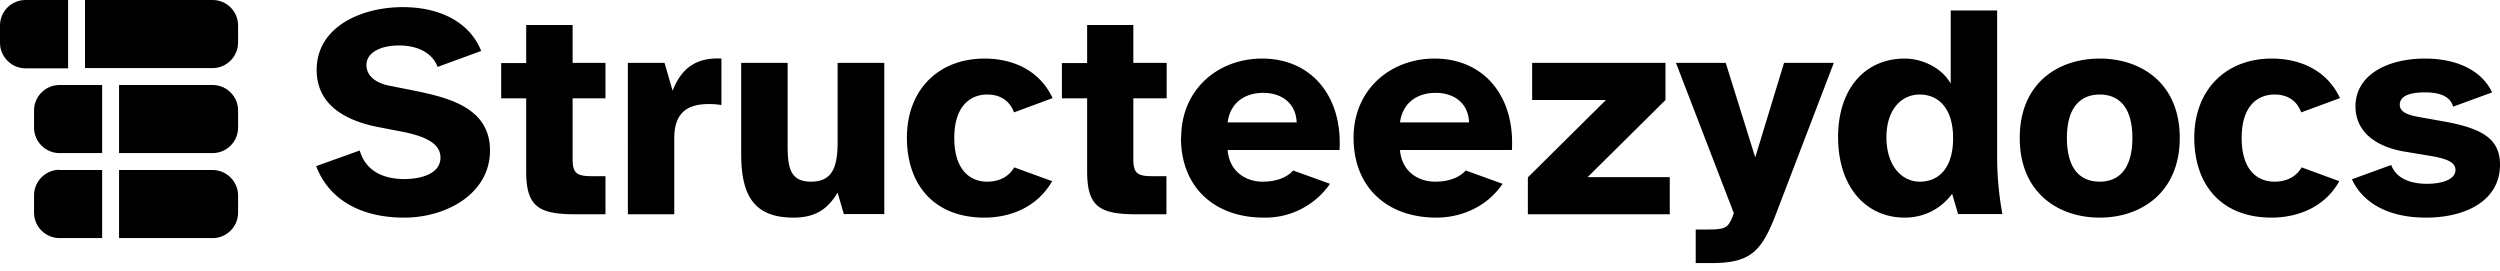 <svg xmlns="http://www.w3.org/2000/svg" xml:space="preserve" fill-rule="evenodd" stroke-linejoin="round" stroke-miterlimit="2" clip-rule="evenodd" viewBox="0 0 1050 114">
  <g fill-rule="nonzero">
    <path fill="black" d="M132.8 69.8c5.2 13.7 18.3 21.6 37 21.6 17.6 0 36-10 36-28.2 0-17.7-16.9-22-30.7-24.9L163.6 36c-5.9-1.1-9.7-4.3-9.7-8.7 0-5.2 5.9-8.2 13.7-8.2 8 0 14 3.2 16.2 9l18.3-6.7C196.8 8.2 183.1 3 169.4 3c-17.2-.1-36.4 8-36.4 26.4 0 14.6 12 21.3 26 24l10.4 2c9.2 1.9 15.6 4.8 15.6 10.8 0 6.7-8 9-15.2 9-9.5 0-16.4-3.9-18.7-12l-18.4 6.6Zm77.6-28.5H221V72c0 15 5.4 18 21 18h12.3V74h-5.6c-6.3 0-8.2-1.1-8.2-7.1V41.3h13.8V26.4h-13.8V10.5H221v16h-10.5v14.8ZM283.2 90V58c0-10.2 5-14.3 14.5-14.3 1.8 0 3.2.1 5.3.4V24.6c-9.7-.5-16.5 3.2-20.5 13.5l-3.4-11.7h-15.4V90h19.5Zm28.1-63.6v38.2c0 17.2 5.1 26.8 22 26.8 9.8 0 14.7-4.2 18.5-10.5l2.6 9h17V26.4h-19.6v33.4c0 11.8-3.1 16.5-11.3 16.5-9.5 0-9.7-7.5-9.7-16.6V26.4h-19.5Zm102.2 65c10 0 21.8-3.8 28.4-15.3L426 70.3c-2.2 3.7-6 6-11.4 6-6.9 0-13.8-4.6-13.8-18.4 0-13.4 6.8-18.2 13.8-18.2 4.9 0 9.2 2 11.3 7.5l16.2-6c-5.9-12.5-17.8-16.6-28.6-16.6-19.4 0-32.6 13.2-32.6 33.2 0 20 11.6 33.6 32.6 33.6Zm32.6-50.1h10.5V72c0 15 5.4 18 21 18h12.3V74h-5.7c-6.2 0-8.2-1-8.2-7V41.3h14V26.4h-14V10.5h-19.4v16H446v14.8ZM496 57.8c0 21 14.2 33.6 34.8 33.6a33 33 0 0 0 27.8-14.2l-15.5-5.6c-2.4 2.8-6.8 4.7-12.8 4.7-7.1 0-14-4.3-14.7-13.3h47c1.3-22.4-11.7-38.4-32.5-38.4-18.6 0-34 13-34 33.2ZM530.6 39c7.5 0 13.7 4.2 14 12.4h-29c1.2-8.7 7.7-12.4 15-12.4Zm37.9 18.8c0 21 14.2 33.6 34.8 33.6 10.3 0 21.1-4.4 27.8-14.2l-15.5-5.6c-2.5 2.8-6.8 4.7-12.8 4.7-7.2 0-14.1-4.3-14.8-13.3h47c1.3-22.4-11.6-38.4-32.5-38.4-18.5 0-34 13-34 33.2ZM603 39c7.6 0 13.7 4.2 14 12.4h-29c1.2-8.7 7.7-12.4 15-12.4Zm63.8 35.4L699.5 42V26.4h-56V42h31l-32.8 32.5V90h59.6V74.4h-34.5Zm37.1-48 24.3 63.1-.6 1.7c-2 4.9-3.4 5.2-11.6 5.2h-3.8v14.1h6.3c16.5 0 21.2-4.5 27.4-20.6l24.3-63.5h-20.9l-12.1 39.7-12.4-39.7h-21Z"/>
    <path fill="rebeccapurple" d="M800 91.4c7 0 14.5-2.8 19.9-10l2.5 8.5H841a134 134 0 0 1-2.2-24.8V4.4h-19.5v30.7c-4-7-12.4-10.5-19.3-10.5-16.4 0-28 12.3-28 33 0 20.8 11.6 33.8 28 33.8Zm6.3-51.7c7.5 0 14 5.4 14 18.3 0 13.2-6.5 18.3-14 18.3-7.7 0-14-6.9-14-18.6 0-11.7 6.3-18 14-18Zm42 18.3c0 22.8 16 33.4 33.6 33.4 17.4 0 33.6-10.6 33.6-33.5s-16.2-33.3-33.6-33.3c-17.6 0-33.6 10.4-33.6 33.3Zm33.6-18.3c7.6 0 13.7 4.8 13.7 18.2 0 13.3-5.9 18.4-13.7 18.4-7.9 0-13.8-5-13.8-18.4 0-13.4 6.2-18.2 13.8-18.2Zm72.2 51.7c10.1 0 22-3.8 28.4-15.3l-15.8-5.8c-2.2 3.7-6 6-11.4 6-7 0-13.8-4.6-13.8-18.4 0-13.4 6.7-18.2 13.8-18.2 4.8 0 9.2 2 11.2 7.5l16.3-6c-5.9-12.5-17.8-16.6-28.7-16.6-19.3 0-32.5 13.2-32.5 33.2 0 20 11.5 33.6 32.5 33.6Zm64.8 0c17 0 31.1-7.3 31.1-22.2 0-10.7-7.2-15.1-22.5-18l-11.8-2.1c-5.6-1-7.8-2.6-7.8-5.1 0-3.4 3.6-5.2 10.5-5.2 5.7 0 10.6 1.3 11.9 6l16.4-6c-4.8-10-16-14.2-28.2-14.2-15.7 0-29.2 6.8-29.2 20.1 0 10.6 8.5 17 20.8 19l11.4 1.9c7.3 1.3 9.8 3 9.8 5.8 0 4-5.7 5.8-12 5.8-7.3 0-13-2.5-15-7.9l-16.5 6c4.9 10.6 16.3 16.1 31 16.1Z"/>
  </g>
  <path fill="black" fill-rule="nonzero" d="M35.7 28.6h53.6c5.9 0 10.7-4.9 10.7-10.7v-7.2C100 4.8 95.2 0 89.3 0H35.7v28.6ZM28.6 0H10.7C4.8 0 0 4.8 0 10.7V18c0 5.8 4.8 10.7 10.7 10.7h17.9V0ZM50 64.3h39.3c5.9 0 10.7-4.8 10.7-10.7v-7.2c0-5.9-4.8-10.7-10.7-10.7H50v28.6Zm-7.1-28.6H25c-5.9 0-10.7 4.8-10.7 10.7v7.2c0 5.9 4.8 10.7 10.7 10.7h17.9V35.7ZM89.3 100H50V71.4h39.3c5.9 0 10.7 4.9 10.7 10.7v7.2c0 5.9-4.8 10.7-10.7 10.7ZM25 71.4h17.9V100H25c-5.9 0-10.7-4.8-10.7-10.7V82c0-5.8 4.8-10.7 10.7-10.7Z"/>
</svg>